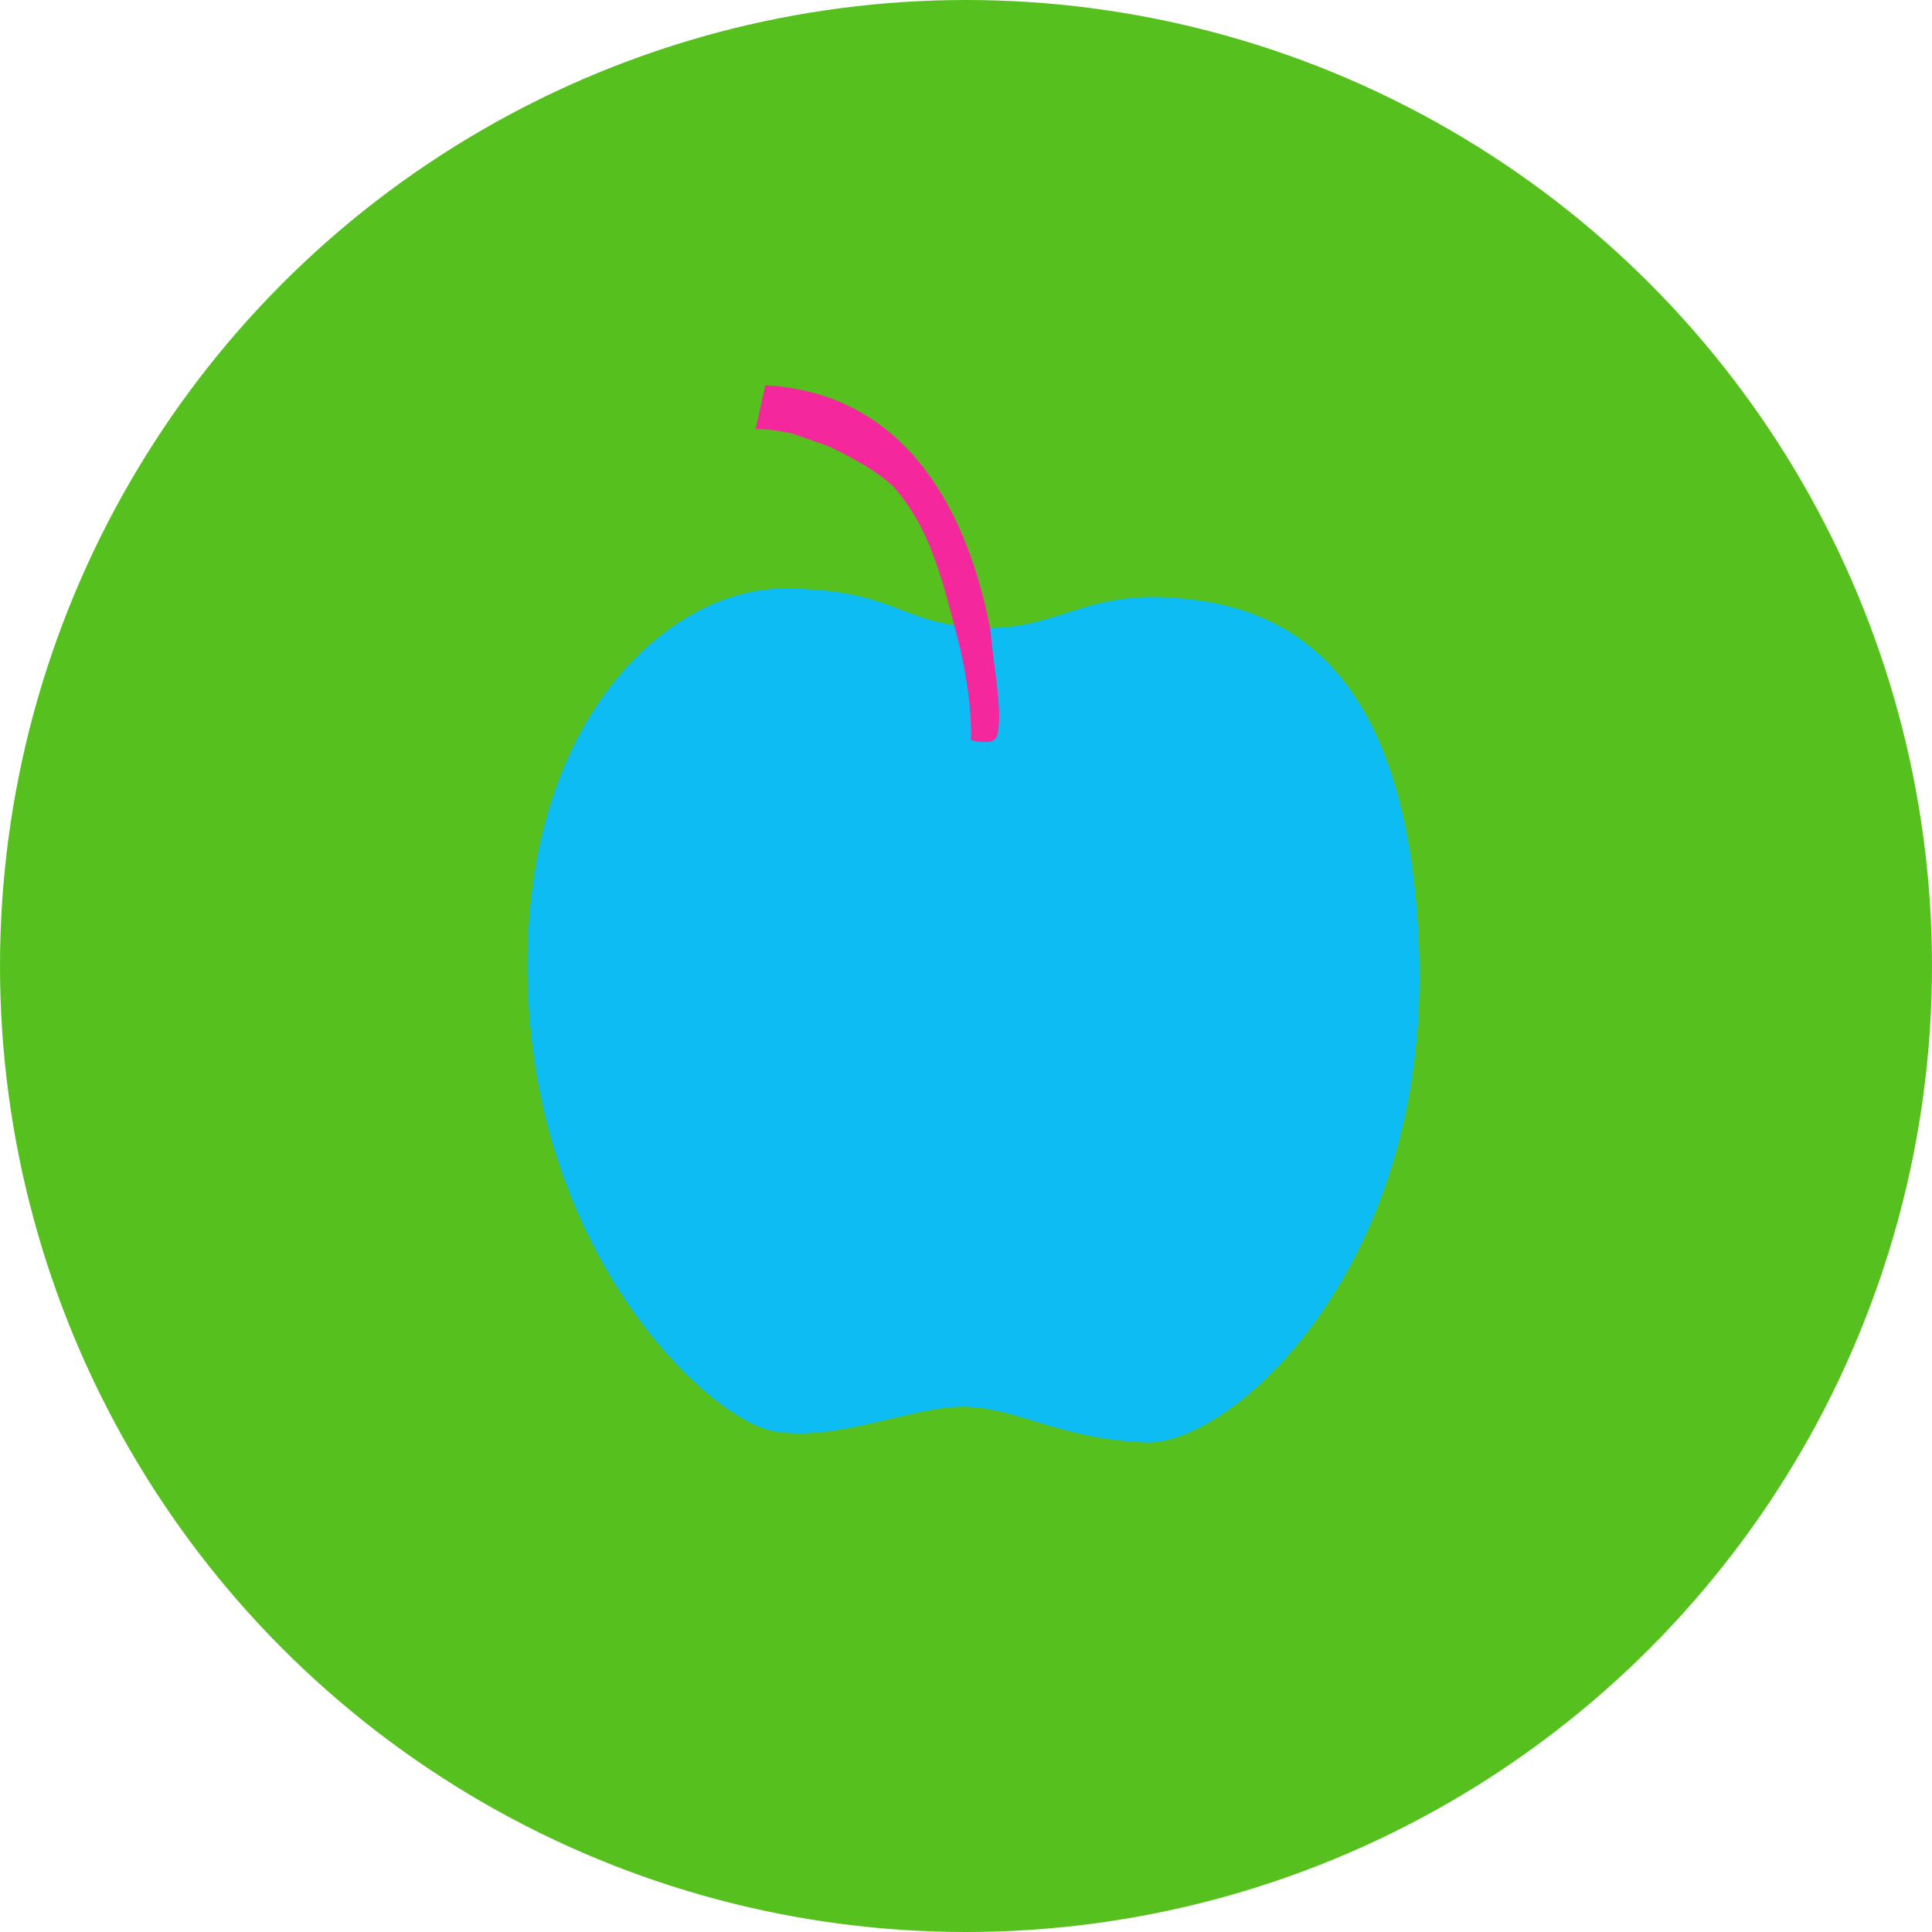 <svg id="Layer_77" data-name="Layer 77" xmlns="http://www.w3.org/2000/svg" viewBox="0 0 411.74 411.74"><defs><style>.cls-1{fill:#56c11e;}.cls-2{fill:#0cbcf2;}.cls-3{fill:#f4279d;}</style></defs><title>icon_apple_2</title><circle class="cls-1" cx="205.87" cy="205.87" r="205.87"/><path class="cls-2" d="M208,133.75c16.61,1,22.39-7.63,41.3-6.41s51.08,8.48,53.16,75.95-40.38,105-58.47,104.14-26.23-6.89-37.34-7.6-28,7.67-41.7,5.21-50.55-36.68-52.44-94.49,30.64-85.11,54.33-85.11S191.41,132.75,208,133.75Z"/><path class="cls-3" d="M166.75,92a31.56,31.56,0,0,0-5.72-.55l2.07-9.35c31.09,1.72,43.53,28.61,48,52.3,0.57,7.31,2.79,18,1.36,22.47-0.72,2.24-5.55.85-5.55,0.85s0.6-8.35-2.91-22-6-22.93-13-31.33c-3-3.58-10.77-7.52-13.23-8.72A13.6,13.6,0,0,0,176.3,95l-7.07-2.48A14.6,14.6,0,0,0,166.75,92Z"/></svg>